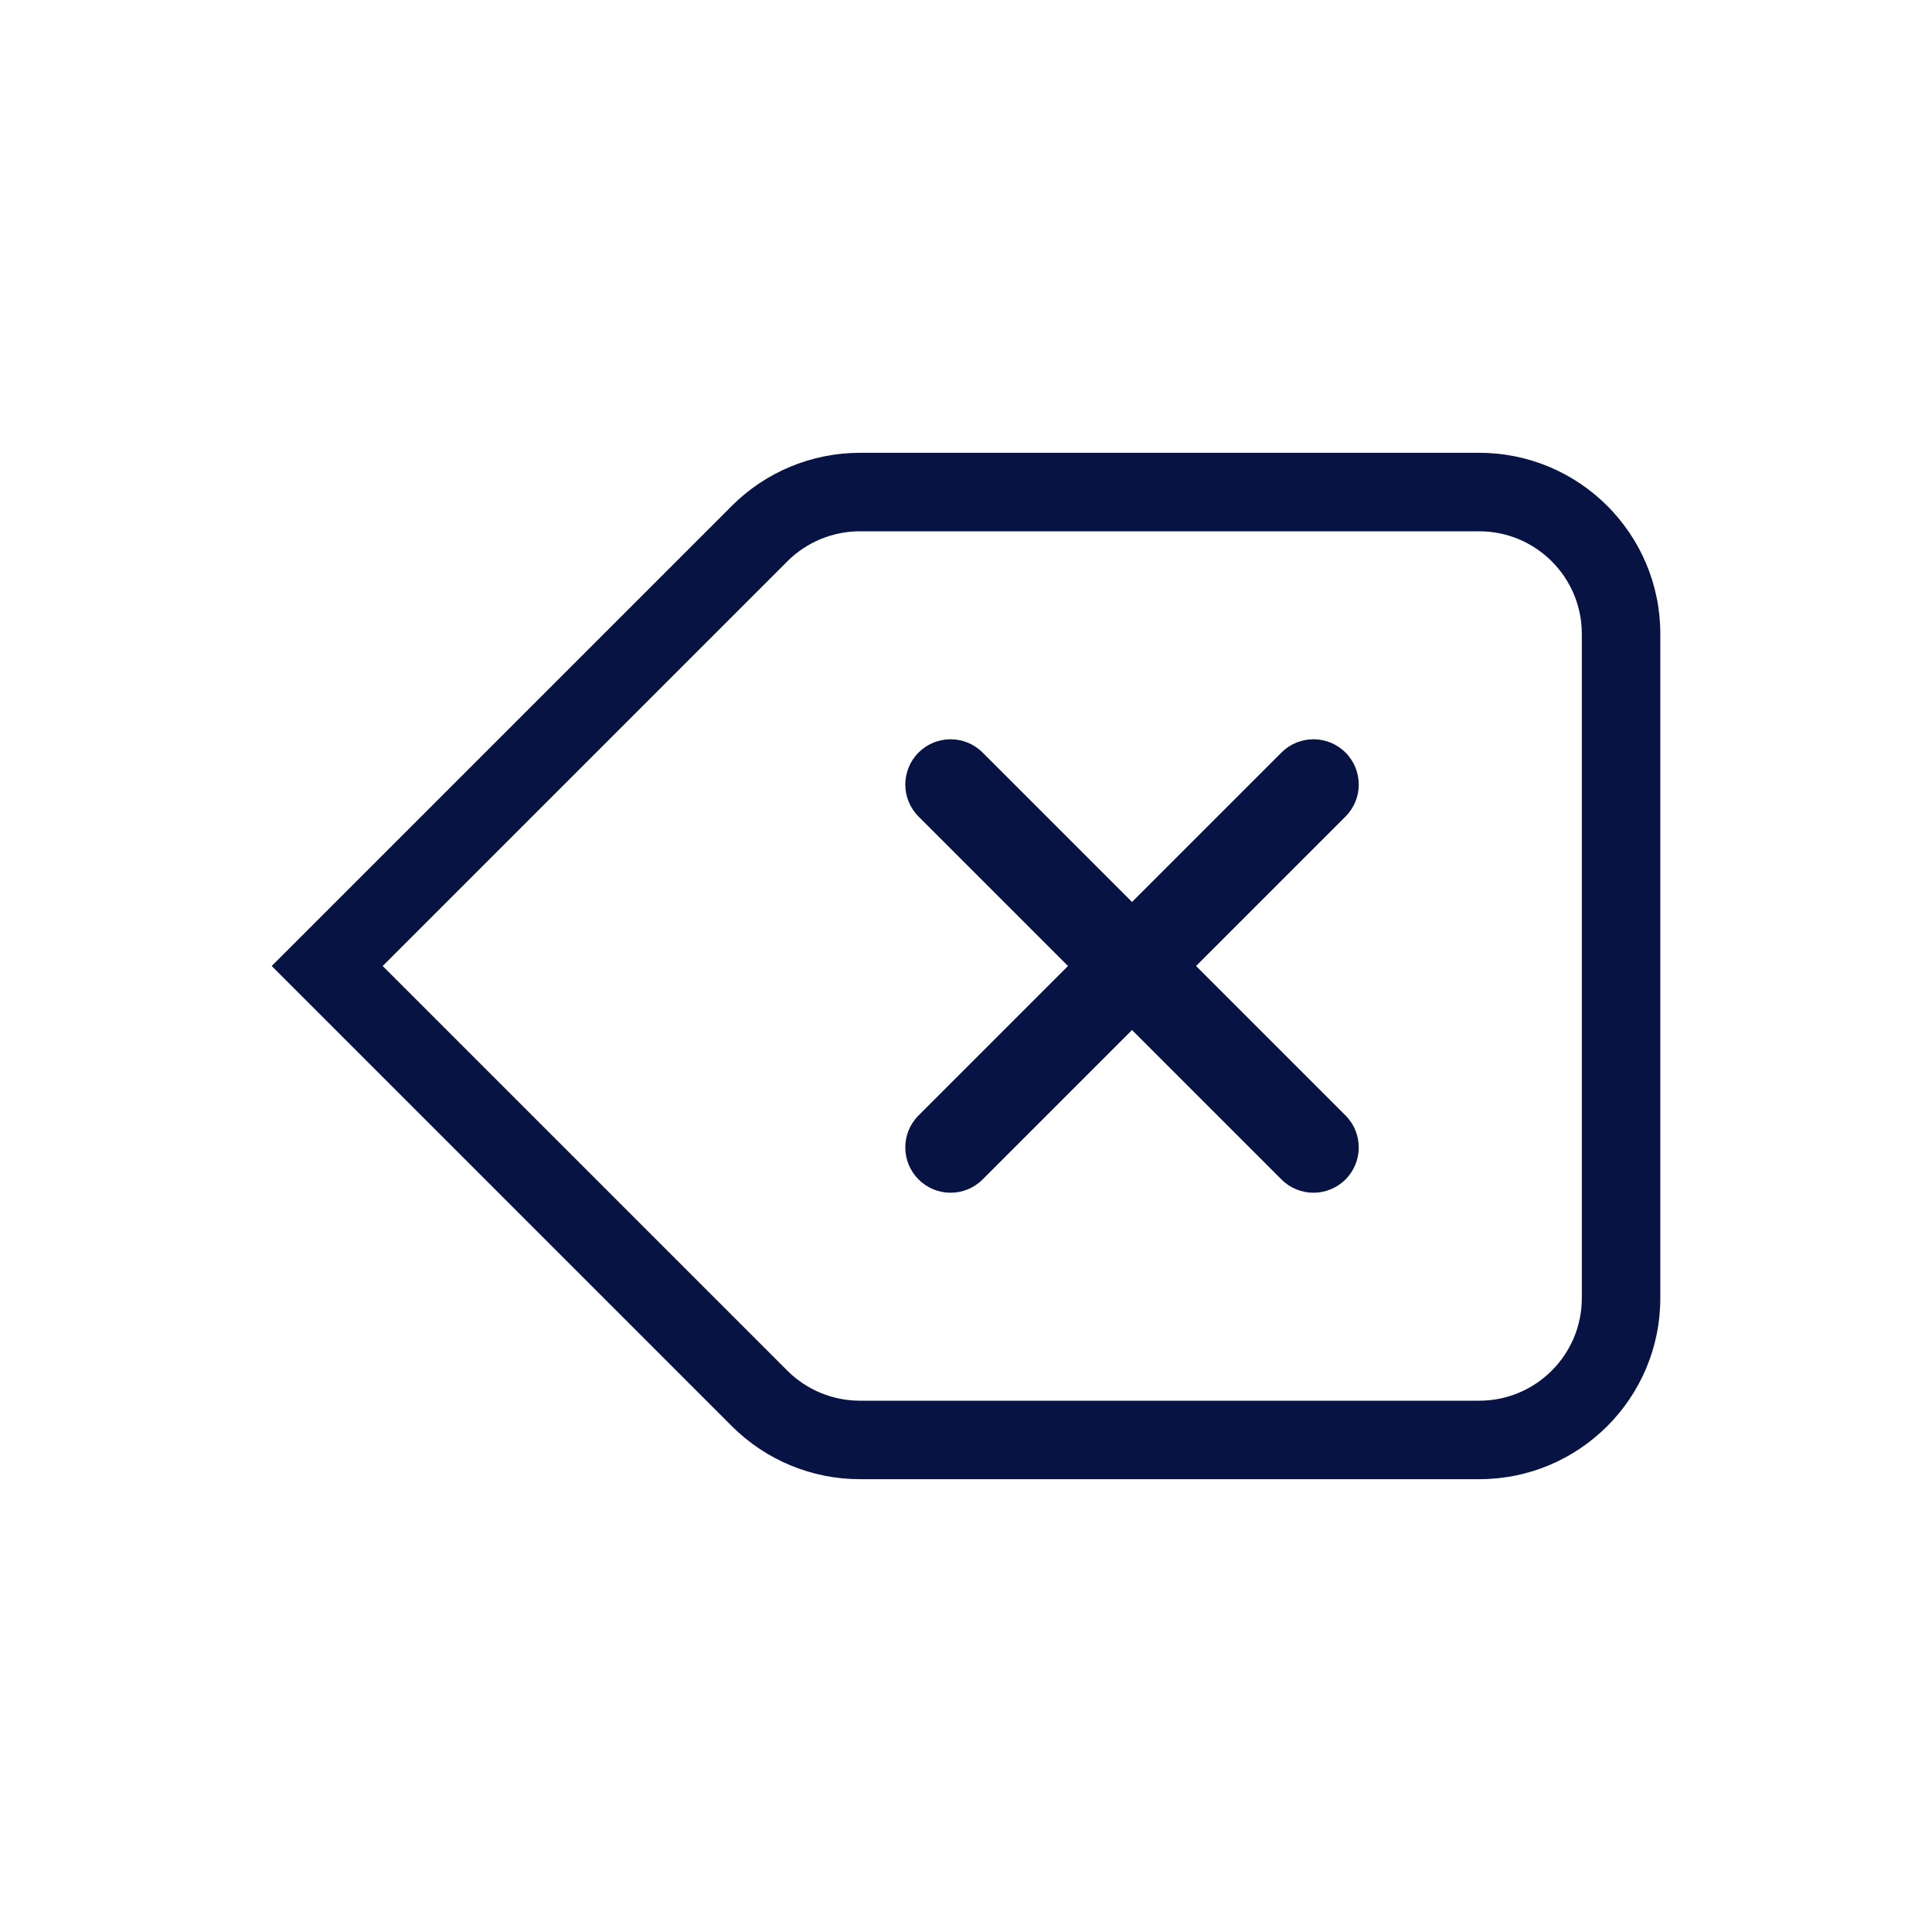 <svg width="64" height="64" viewBox="0 0 64 64" fill="none" xmlns="http://www.w3.org/2000/svg">
<path d="M30.429 27.05C29.843 26.465 29.843 25.515 30.429 24.929C31.015 24.343 31.964 24.343 32.55 24.929L37.5 29.879L42.45 24.929C43.035 24.343 43.985 24.343 44.571 24.929C45.157 25.515 45.157 26.465 44.571 27.05L39.621 32L44.571 36.95C45.157 37.535 45.157 38.485 44.571 39.071C43.985 39.657 43.035 39.657 42.45 39.071L37.5 34.121L32.55 39.071C31.964 39.657 31.015 39.657 30.429 39.071C29.843 38.485 29.843 37.535 30.429 36.95L35.379 32L30.429 27.05Z" fill="#071343"/>
<path fill-rule="evenodd" clip-rule="evenodd" d="M24.243 16.757L9 32L24.243 47.243C25.368 48.368 26.894 49 28.485 49H49C52.314 49 55 46.314 55 43V21C55 17.686 52.314 15 49 15H28.485C26.894 15 25.368 15.632 24.243 16.757ZM49 46.4H28.485C27.584 46.4 26.719 46.042 26.081 45.404L12.677 32L26.081 18.596C26.719 17.958 27.584 17.6 28.485 17.6H49C50.878 17.6 52.4 19.122 52.4 21V43C52.4 44.878 50.878 46.4 49 46.4Z" fill="#071343"/>
</svg>
